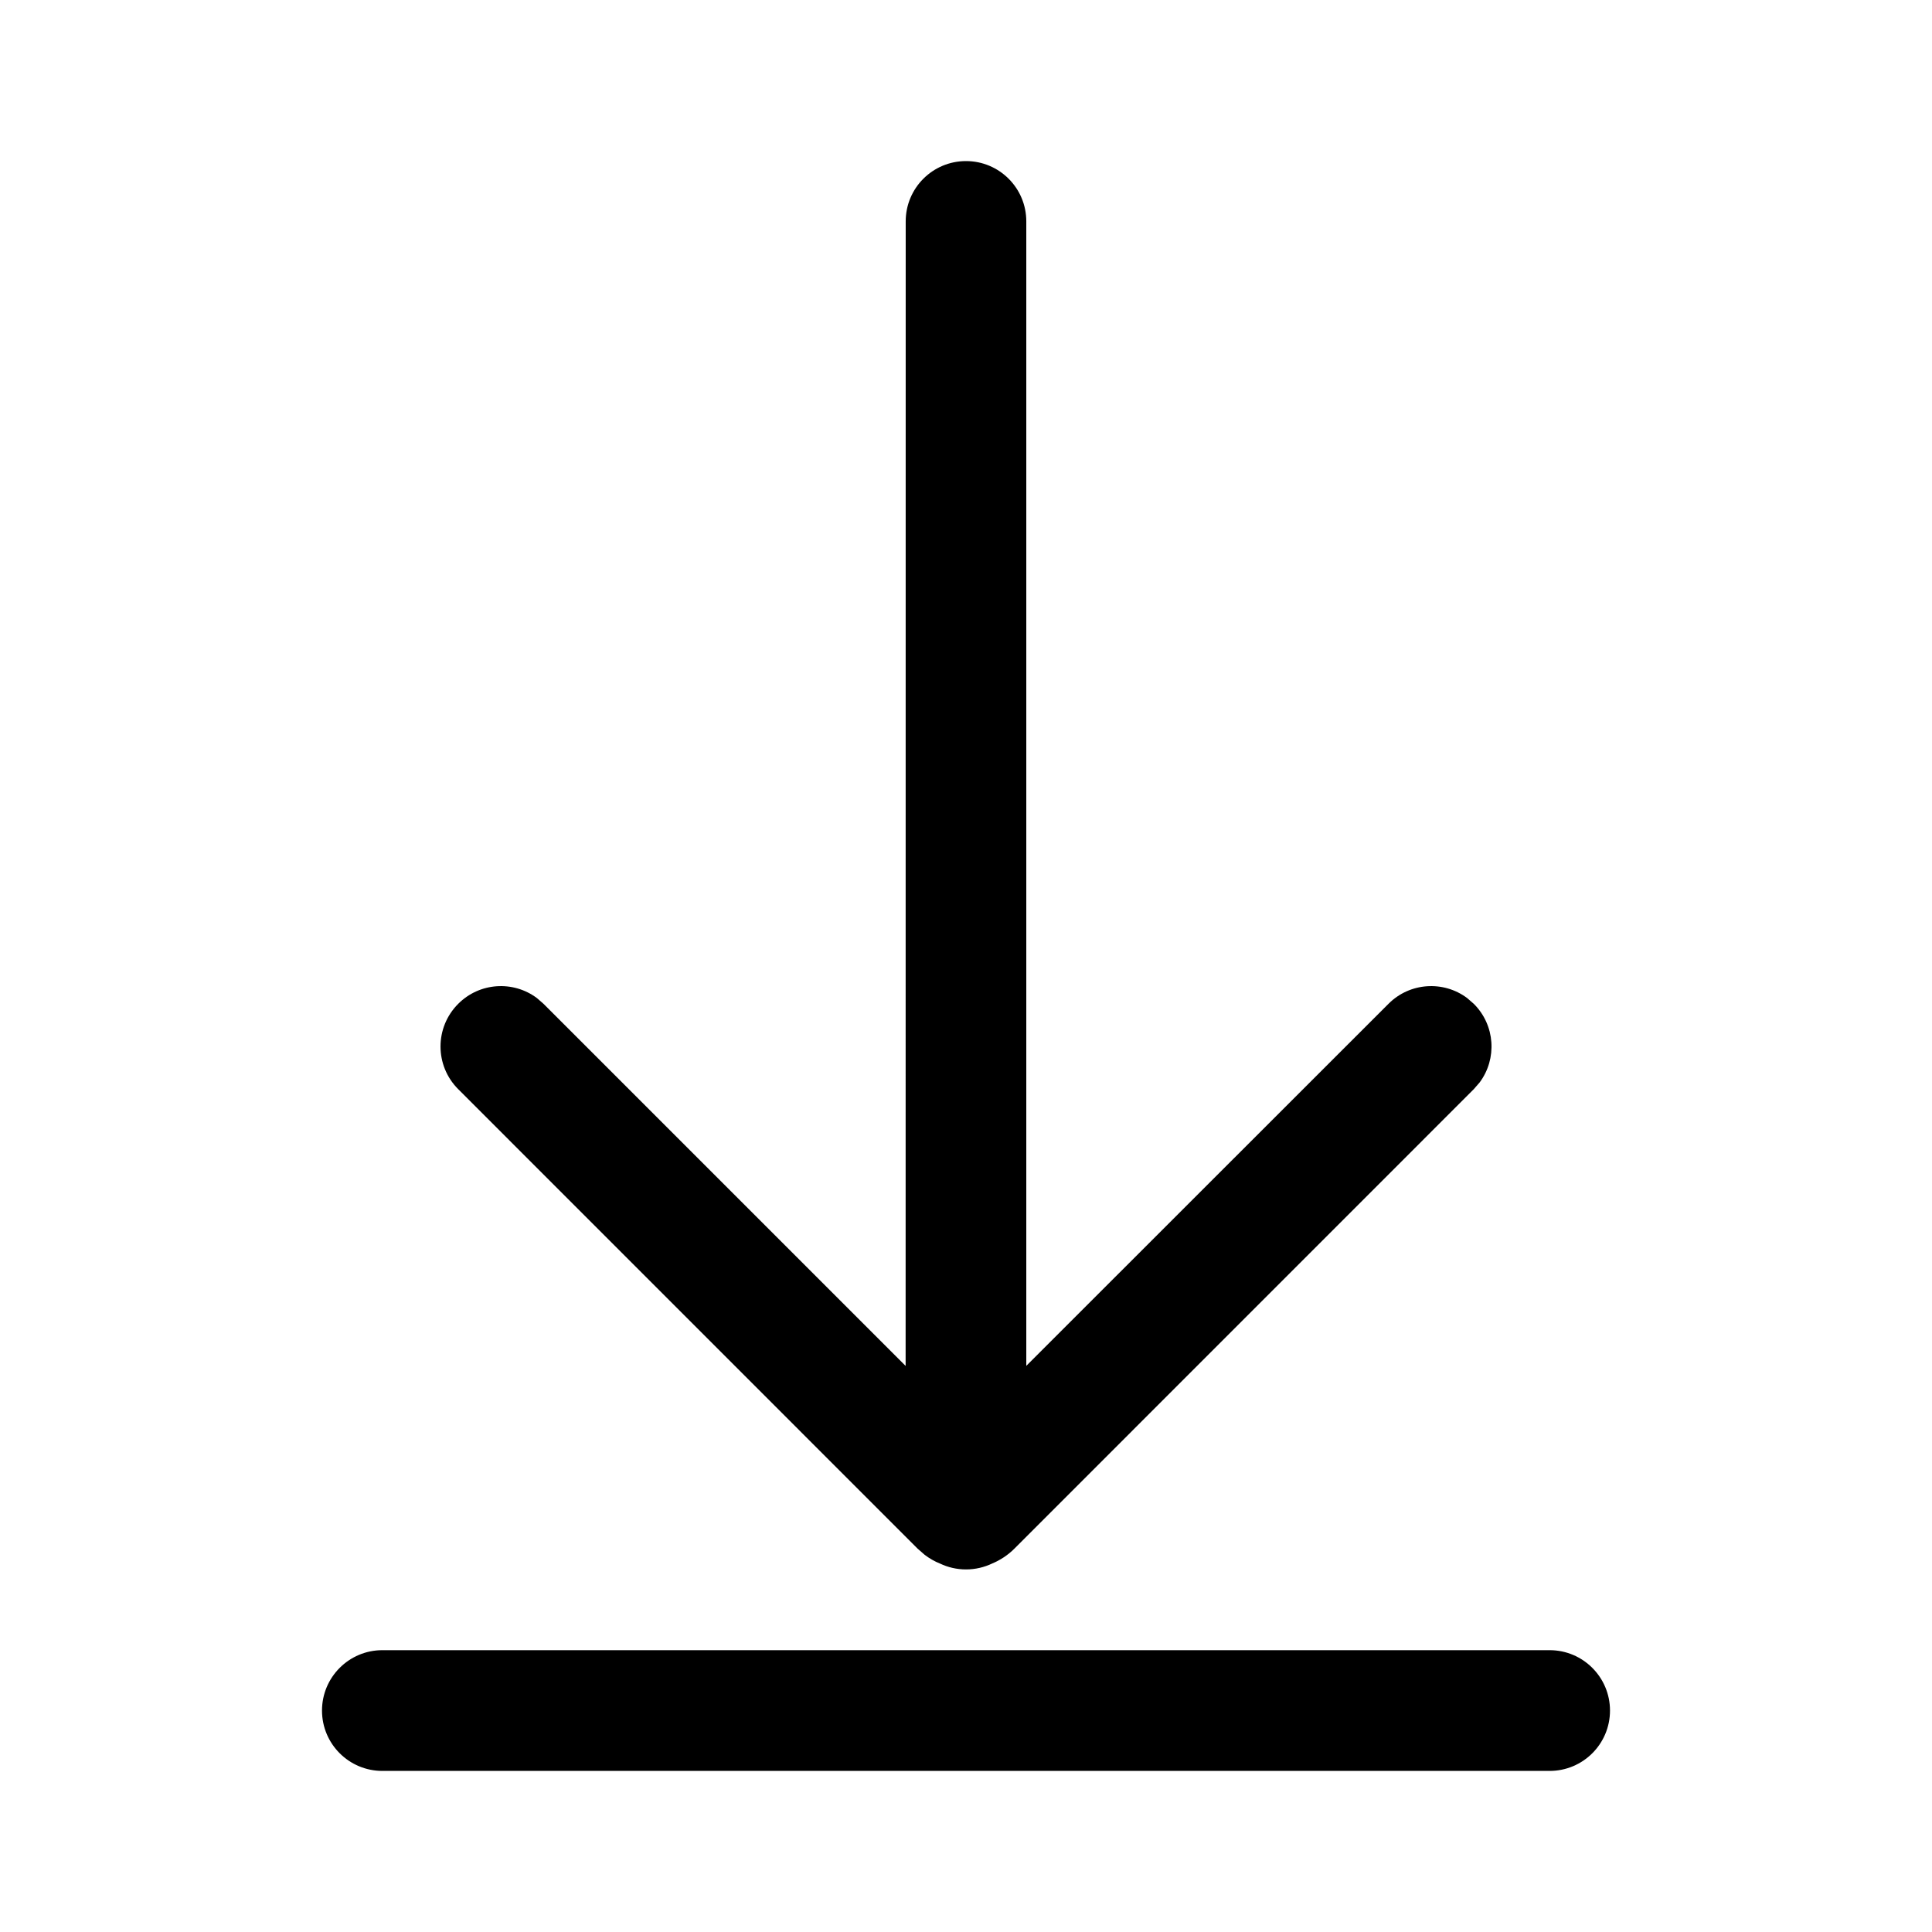 <?xml version="1.0" encoding="UTF-8"?>
<svg viewBox="0 0 24 24" version="1.1" xmlns="http://www.w3.org/2000/svg" xmlns:xlink="http://www.w3.org/1999/xlink">
    <g id="置底" stroke="none" stroke-width="1">
        <rect id="bj" opacity="0" x="0" y="0"></rect>
        <path d="M19.25,20.499 C19.664,20.499 20,20.835 20,21.249 C20,21.664 19.664,21.999 19.25,21.999 L4.75,21.999 C4.336,21.999 4,21.664 4,21.249 C4,20.835 4.336,20.499 4.75,20.499 L19.25,20.499 Z M12,2.001 C12.414,2.001 12.749,2.336 12.749,2.75 L12.749,16.967 L17.248,12.47 C17.514,12.203 17.931,12.179 18.224,12.397 L18.308,12.47 C18.575,12.736 18.599,13.153 18.381,13.446 L18.308,13.53 L12.601,19.238 C12.52,19.319 12.426,19.38 12.326,19.422 C12.228,19.469 12.117,19.496 12,19.496 C11.885,19.496 11.776,19.47 11.679,19.424 C11.611,19.397 11.546,19.36 11.486,19.314 L11.399,19.238 L5.692,13.53 C5.399,13.237 5.399,12.763 5.692,12.47 C5.958,12.203 6.375,12.179 6.668,12.397 L6.752,12.47 L11.25,16.968 L11.251,2.75 C11.251,2.336 11.586,2.001 12,2.001 Z" id="zhidi"></path>
    </g>
</svg>